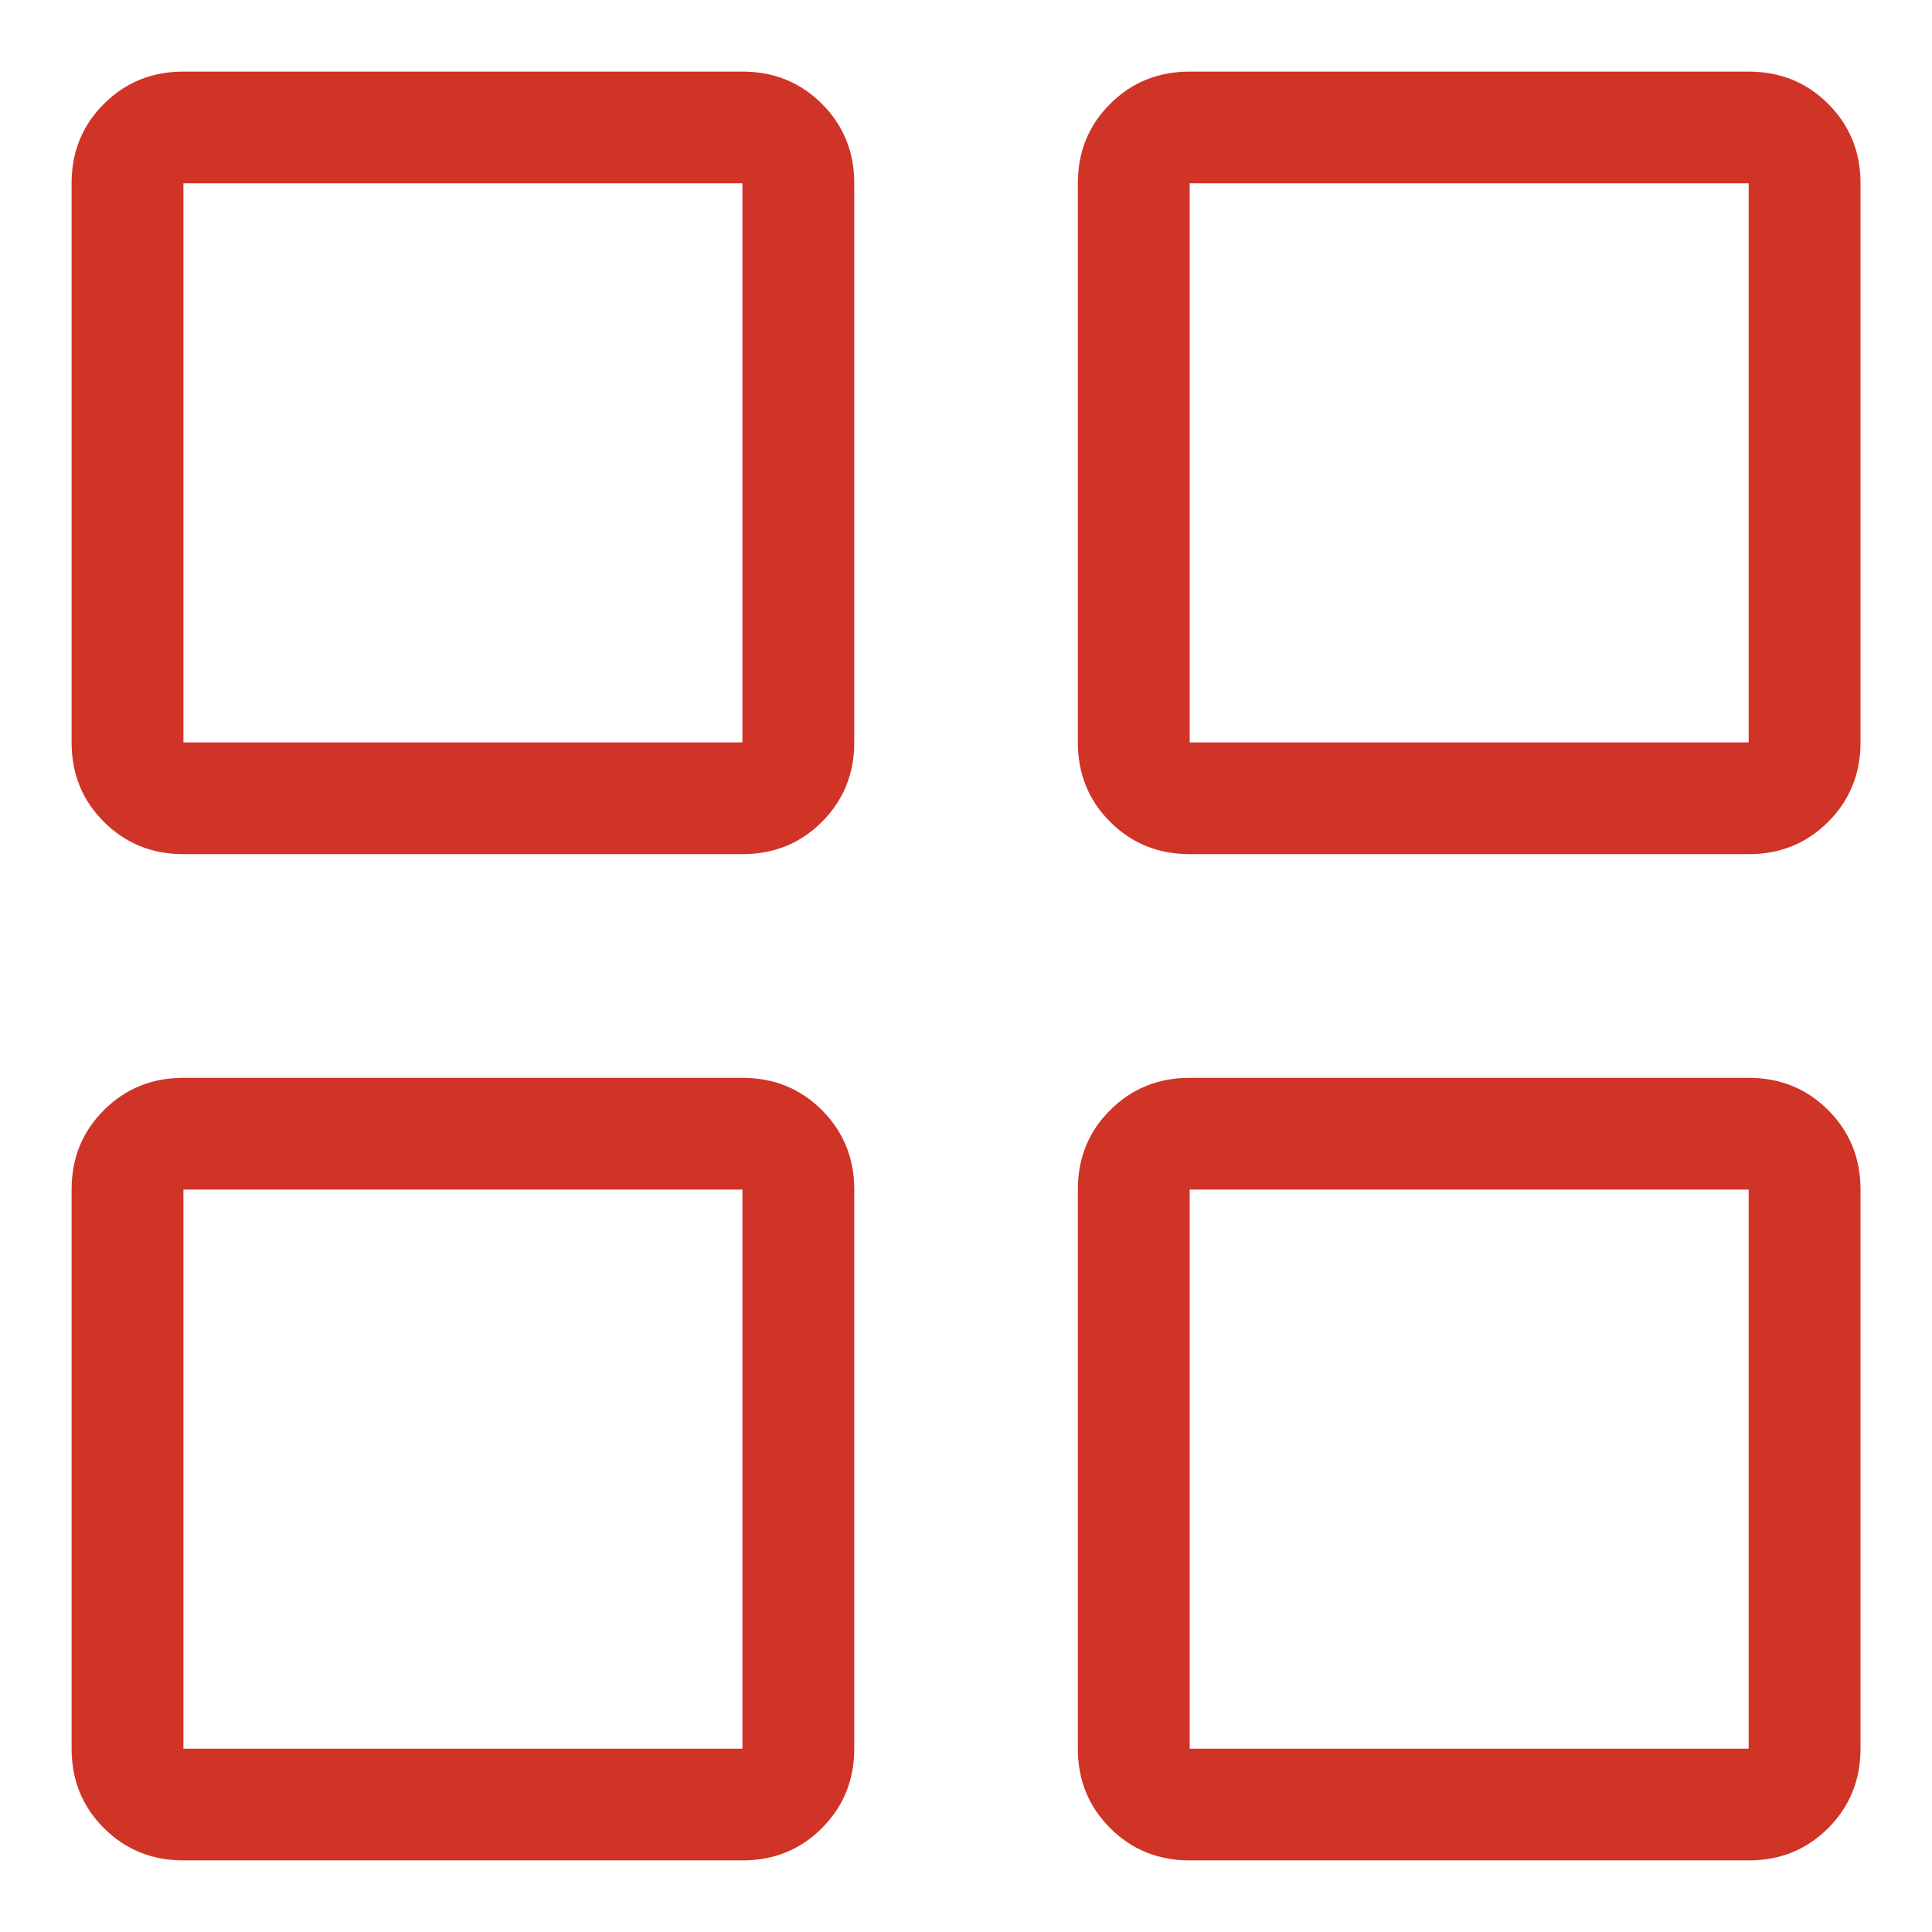 <svg width="18" height="18" viewBox="0 0 18 18" fill="none" xmlns="http://www.w3.org/2000/svg">
<path d="M16.292 17.333H11.084C10.791 17.333 10.544 17.233 10.343 17.032C10.142 16.831 10.042 16.585 10.042 16.292V11.083C10.042 10.79 10.142 10.543 10.343 10.343C10.544 10.142 10.791 10.042 11.084 10.042H16.292C16.585 10.042 16.832 10.142 17.033 10.343C17.233 10.543 17.334 10.79 17.334 11.083V16.292C17.334 16.585 17.233 16.831 17.033 17.032C16.832 17.233 16.585 17.333 16.292 17.333ZM16.292 11.083H11.084V16.292H16.292V11.083ZM16.292 7.958H11.084C10.791 7.958 10.544 7.858 10.343 7.657C10.142 7.456 10.042 7.21 10.042 6.917V1.708C10.042 1.415 10.142 1.168 10.343 0.968C10.544 0.767 10.791 0.667 11.084 0.667H16.292C16.585 0.667 16.832 0.767 17.033 0.968C17.233 1.168 17.334 1.415 17.334 1.708V6.917C17.334 7.21 17.233 7.456 17.033 7.657C16.832 7.858 16.585 7.958 16.292 7.958ZM16.292 1.708H11.084V6.917H16.292V1.708ZM6.917 17.333H1.709C1.416 17.333 1.169 17.233 0.968 17.032C0.767 16.831 0.667 16.585 0.667 16.292V11.083C0.667 10.79 0.767 10.543 0.968 10.343C1.169 10.142 1.416 10.042 1.709 10.042H6.917C7.21 10.042 7.457 10.142 7.658 10.343C7.858 10.543 7.959 10.79 7.959 11.083V16.292C7.959 16.585 7.858 16.831 7.658 17.032C7.457 17.233 7.21 17.333 6.917 17.333ZM6.917 11.083H1.709V16.292H6.917V11.083ZM6.917 7.958H1.709C1.416 7.958 1.169 7.858 0.968 7.657C0.767 7.456 0.667 7.21 0.667 6.917V1.708C0.667 1.415 0.767 1.168 0.968 0.968C1.169 0.767 1.416 0.667 1.709 0.667H6.917C7.21 0.667 7.457 0.767 7.658 0.968C7.858 1.168 7.959 1.415 7.959 1.708V6.917C7.959 7.21 7.858 7.456 7.658 7.657C7.457 7.858 7.21 7.958 6.917 7.958ZM6.917 1.708H1.709V6.917H6.917V1.708Z" fill="#D03427"/>
</svg>
